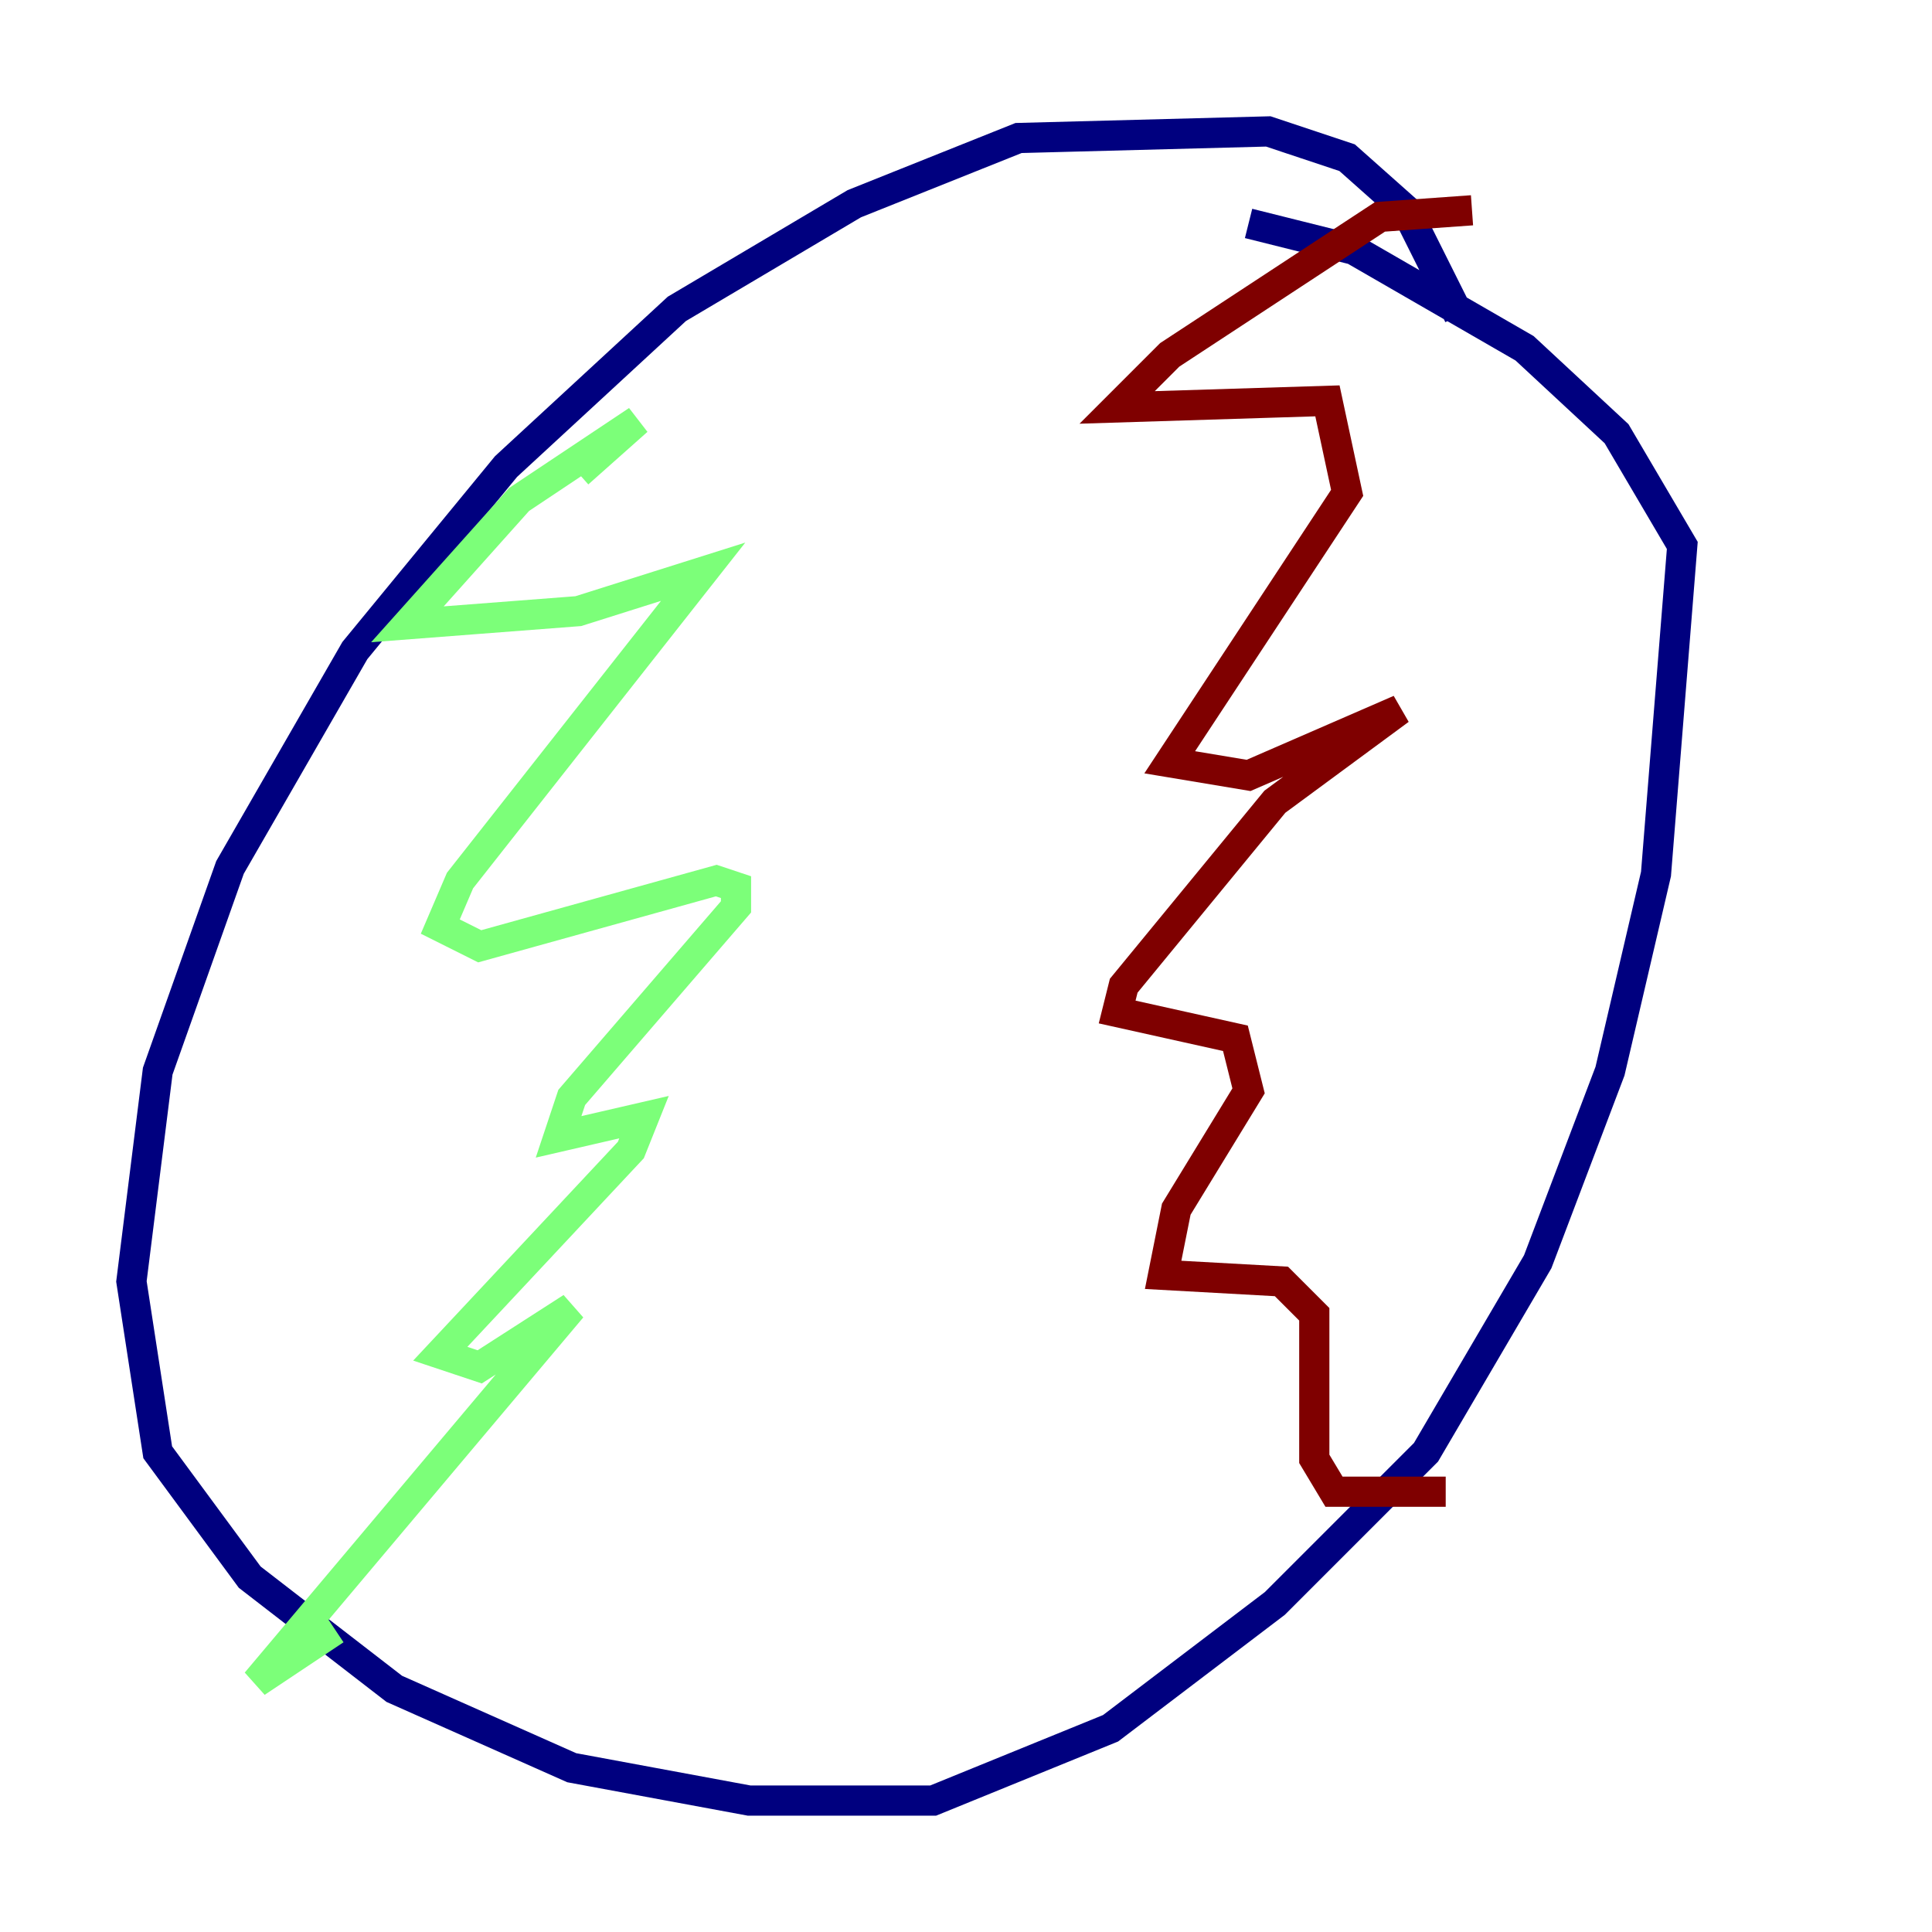 <?xml version="1.0" encoding="utf-8" ?>
<svg baseProfile="tiny" height="128" version="1.2" viewBox="0,0,128,128" width="128" xmlns="http://www.w3.org/2000/svg" xmlns:ev="http://www.w3.org/2001/xml-events" xmlns:xlink="http://www.w3.org/1999/xlink"><defs /><polyline fill="none" points="96.653,20.898 93.17,13.932 89.252,10.449 84.027,8.707 67.483,9.143 56.599,13.497 44.843,20.463 33.524,30.912 23.51,43.102 15.238,57.469 10.449,70.966 8.707,84.898 10.449,96.218 16.544,104.49 26.122,111.891 37.878,117.116 49.633,119.293 61.823,119.293 73.578,114.503 84.463,106.231 94.476,96.218 101.878,83.592 106.667,70.966 109.714,57.905 111.456,36.136 107.102,28.735 101.007,23.075 89.687,16.544 82.721,14.803" stroke="#00007f" stroke-width="2" /><polyline fill="none" points="38.313,31.347 42.231,27.864 34.395,33.088 26.993,41.361 38.313,40.49 46.585,37.878 30.476,58.34 29.17,61.388 31.782,62.694 47.456,58.34 48.762,58.776 48.762,60.082 37.878,72.707 37.007,75.32 42.667,74.014 41.796,76.191 29.17,89.687 31.782,90.558 37.878,86.639 16.98,111.456 22.204,107.973" stroke="#7cff79" stroke-width="2" /><polyline fill="none" points="97.524,13.932 91.429,14.367 77.497,23.51 74.014,26.993 87.946,26.558 89.252,32.653 77.497,50.503 82.721,51.374 92.735,47.02 84.463,53.116 74.449,65.306 74.014,67.048 81.85,68.789 82.721,72.272 77.932,80.109 77.061,84.463 84.898,84.898 87.075,87.075 87.075,96.653 88.381,98.83 95.782,98.83" stroke="#7f0000" stroke-width="2" /></svg>